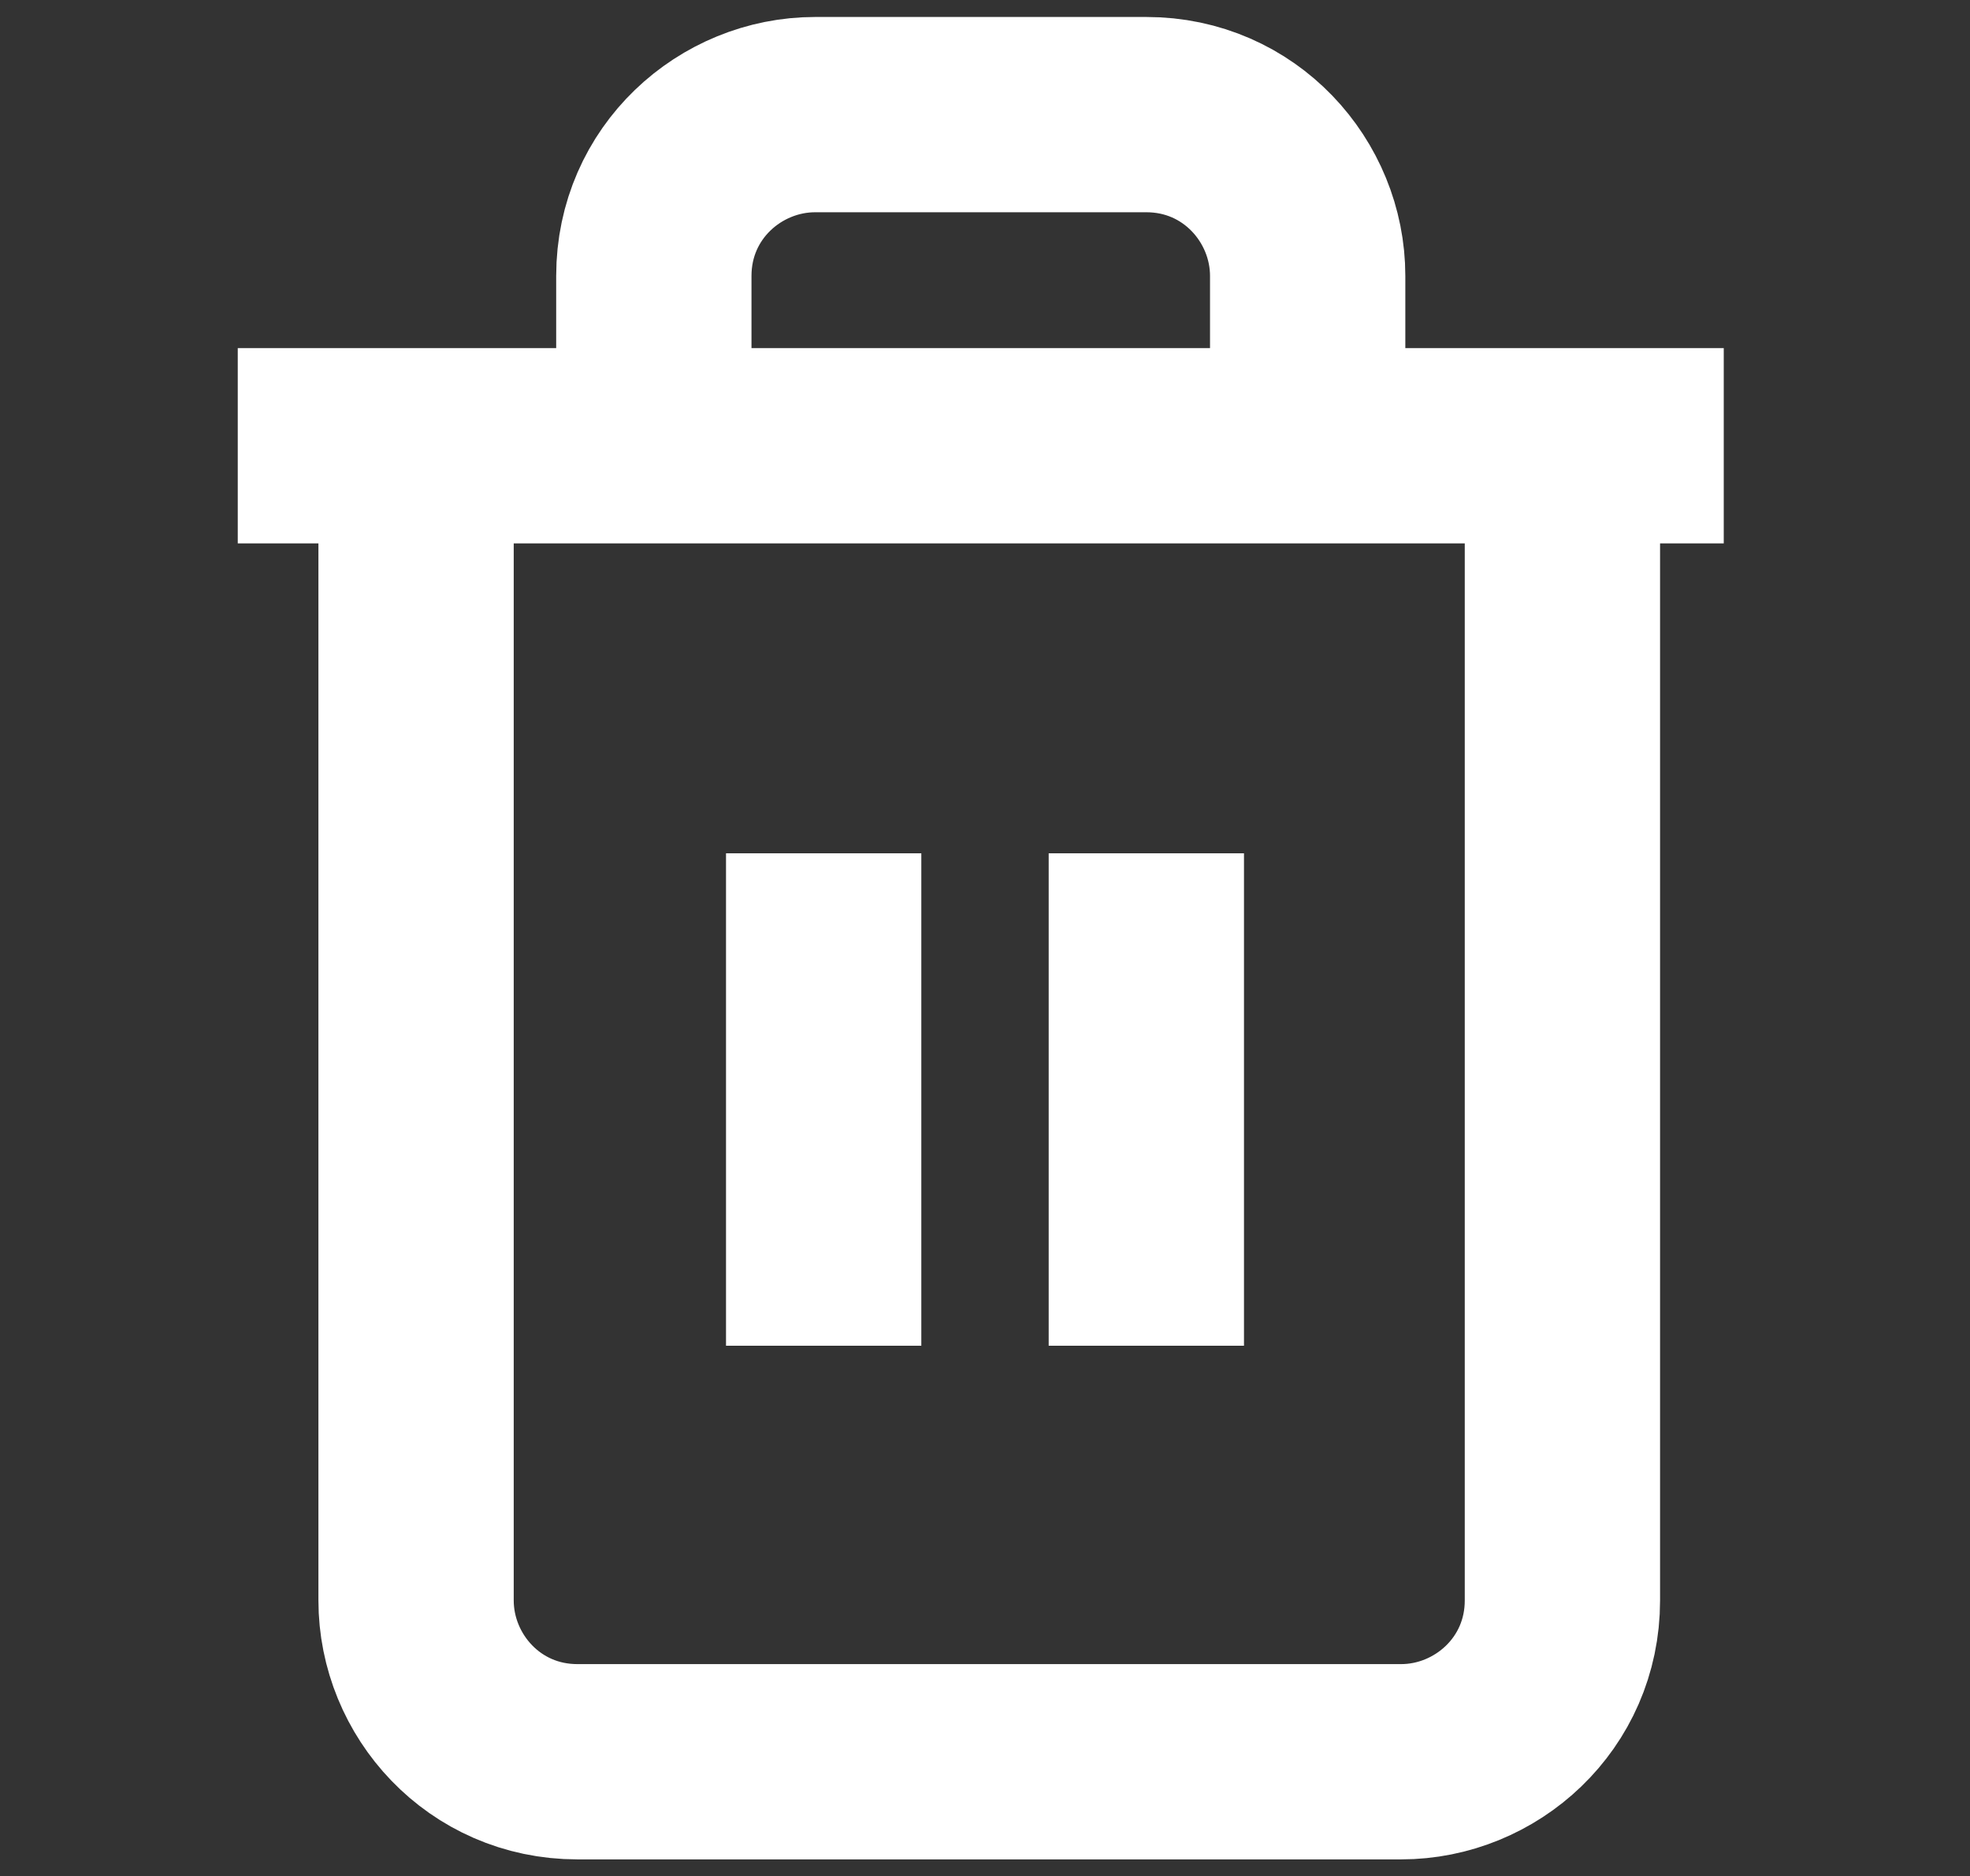 <?xml version="1.0" encoding="utf-8"?>
<!-- Generator: Adobe Illustrator 23.1.1, SVG Export Plug-In . SVG Version: 6.00 Build 0)  -->
<svg version="1.1" id="Calque_1" xmlns="http://www.w3.org/2000/svg" xmlns:xlink="http://www.w3.org/1999/xlink" x="0px" y="0px"
	 viewBox="0 0 23.2 22.1" style="enable-background:new 0 0 23.2 22.1;" xml:space="preserve">
<rect x="0" y="0" width="23.2" height="22.1" fill="#333333" stroke="none"/>
<style type="text/css">
	.st0{fill:none;stroke:#FFFFFF;stroke-width:2.3;stroke-linejoin:round;}
</style>
<g id="Icon_feather-trash-2" transform="translate(-4.5 -1.85)">
	<path id="Tracé_15" class="st0" d="M7.3,7.1h17.5"/>
	<path id="Tracé_16" class="st0" d="M22.9,7.1v13.6c0,1.1-0.9,1.9-1.9,1.9c0,0,0,0,0,0h-9.7c-1.1,0-1.9-0.9-1.9-1.9c0,0,0,0,0,0
		V7.1 M12.2,7.1V5.1c0-1.1,0.9-1.9,1.9-1.9l0,0H18c1.1,0,1.9,0.9,1.9,1.9l0,0v1.9"/>
	<path id="Tracé_17" class="st0" d="M14.2,11.9v5.8"/>
	<path id="Tracé_18" class="st0" d="M18,11.9v5.8"/>
</g>
</svg>
